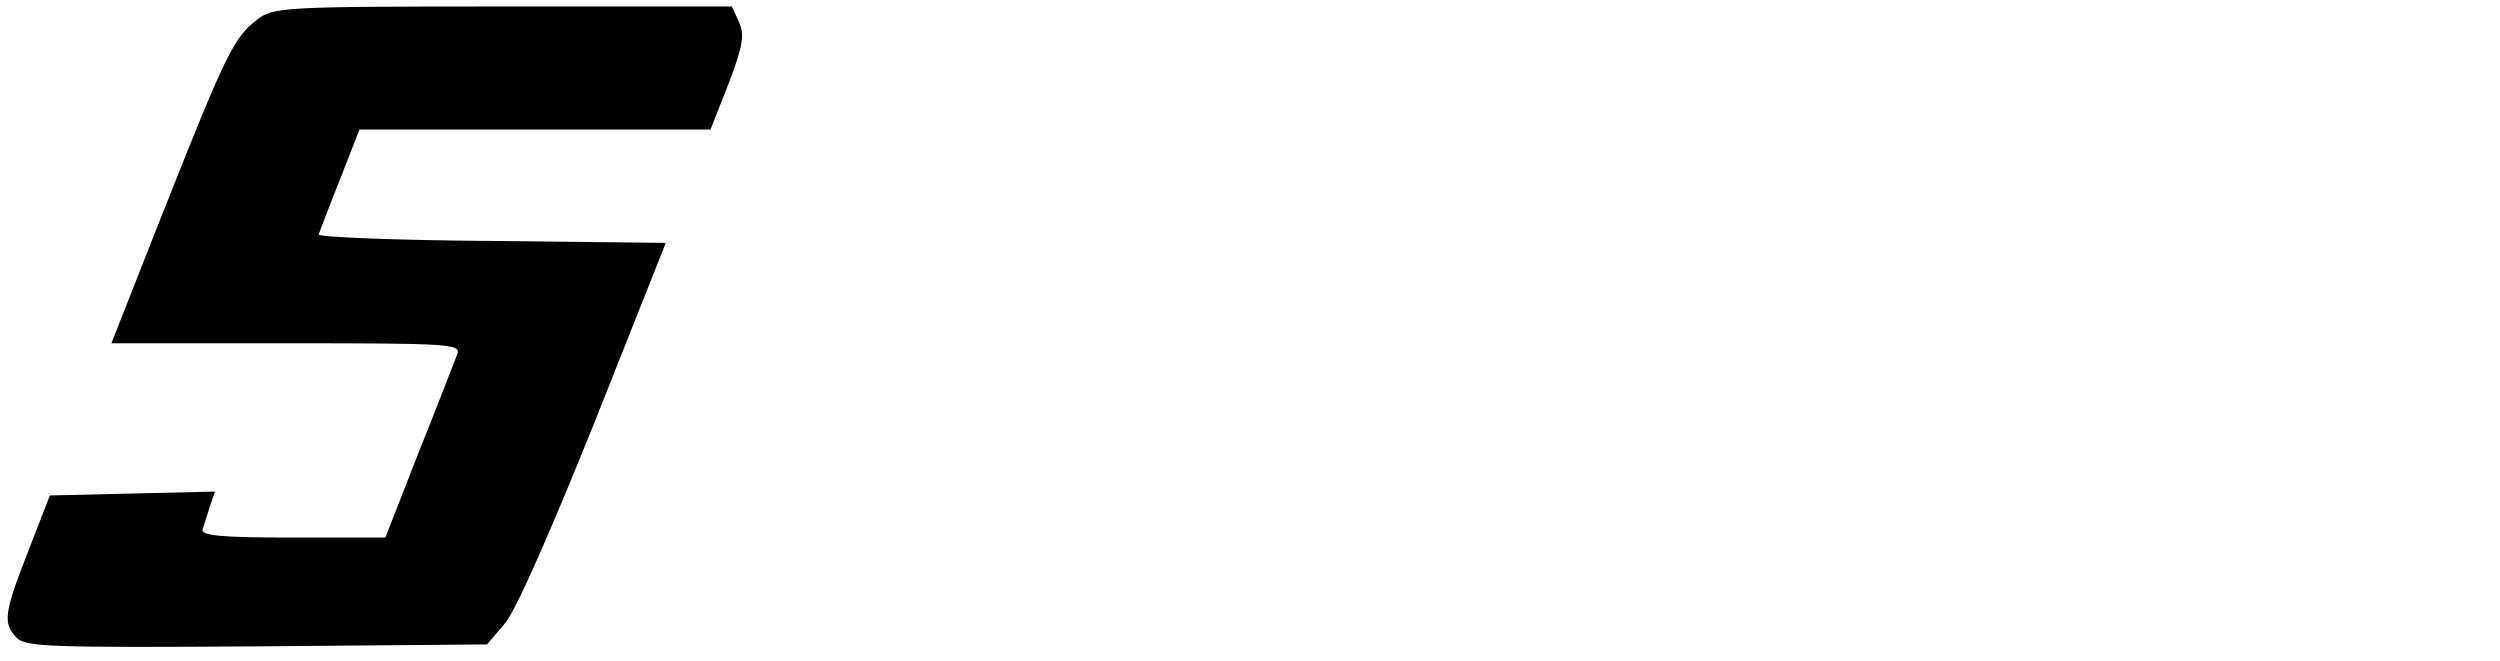 <?xml version="1.0" standalone="no"?>
<!DOCTYPE svg PUBLIC "-//W3C//DTD SVG 20010904//EN"
 "http://www.w3.org/TR/2001/REC-SVG-20010904/DTD/svg10.dtd">
<svg version="1.0" xmlns="http://www.w3.org/2000/svg"
 width="386pt" height="102pt" viewBox="0 0 386 102"
 preserveAspectRatio="xMidYMid meet">
<g transform="translate(0,102) scale(0.1,-0.1)"
fill="#000000" stroke="none">
<path d="M396 989 c-35 -28 -46 -49 -142 -291 l-82 -208 270 0 c253 0 270 -1
264 -17 -4 -10 -30 -78 -59 -150 l-52 -133 -144 0 c-110 0 -142 3 -138 13 2 6
7 22 11 35 l8 23 -128 -3 -127 -3 -33 -85 c-38 -97 -40 -112 -18 -135 14 -14
56 -15 371 -13 l355 3 28 33 c17 20 72 146 138 310 l110 277 -270 3 c-148 1
-268 6 -266 10 2 5 16 43 33 85 l30 77 271 0 271 0 28 71 c22 58 25 75 16 95
l-11 24 -353 0 c-344 0 -355 -1 -381 -21z"/>
</g>
</svg>
